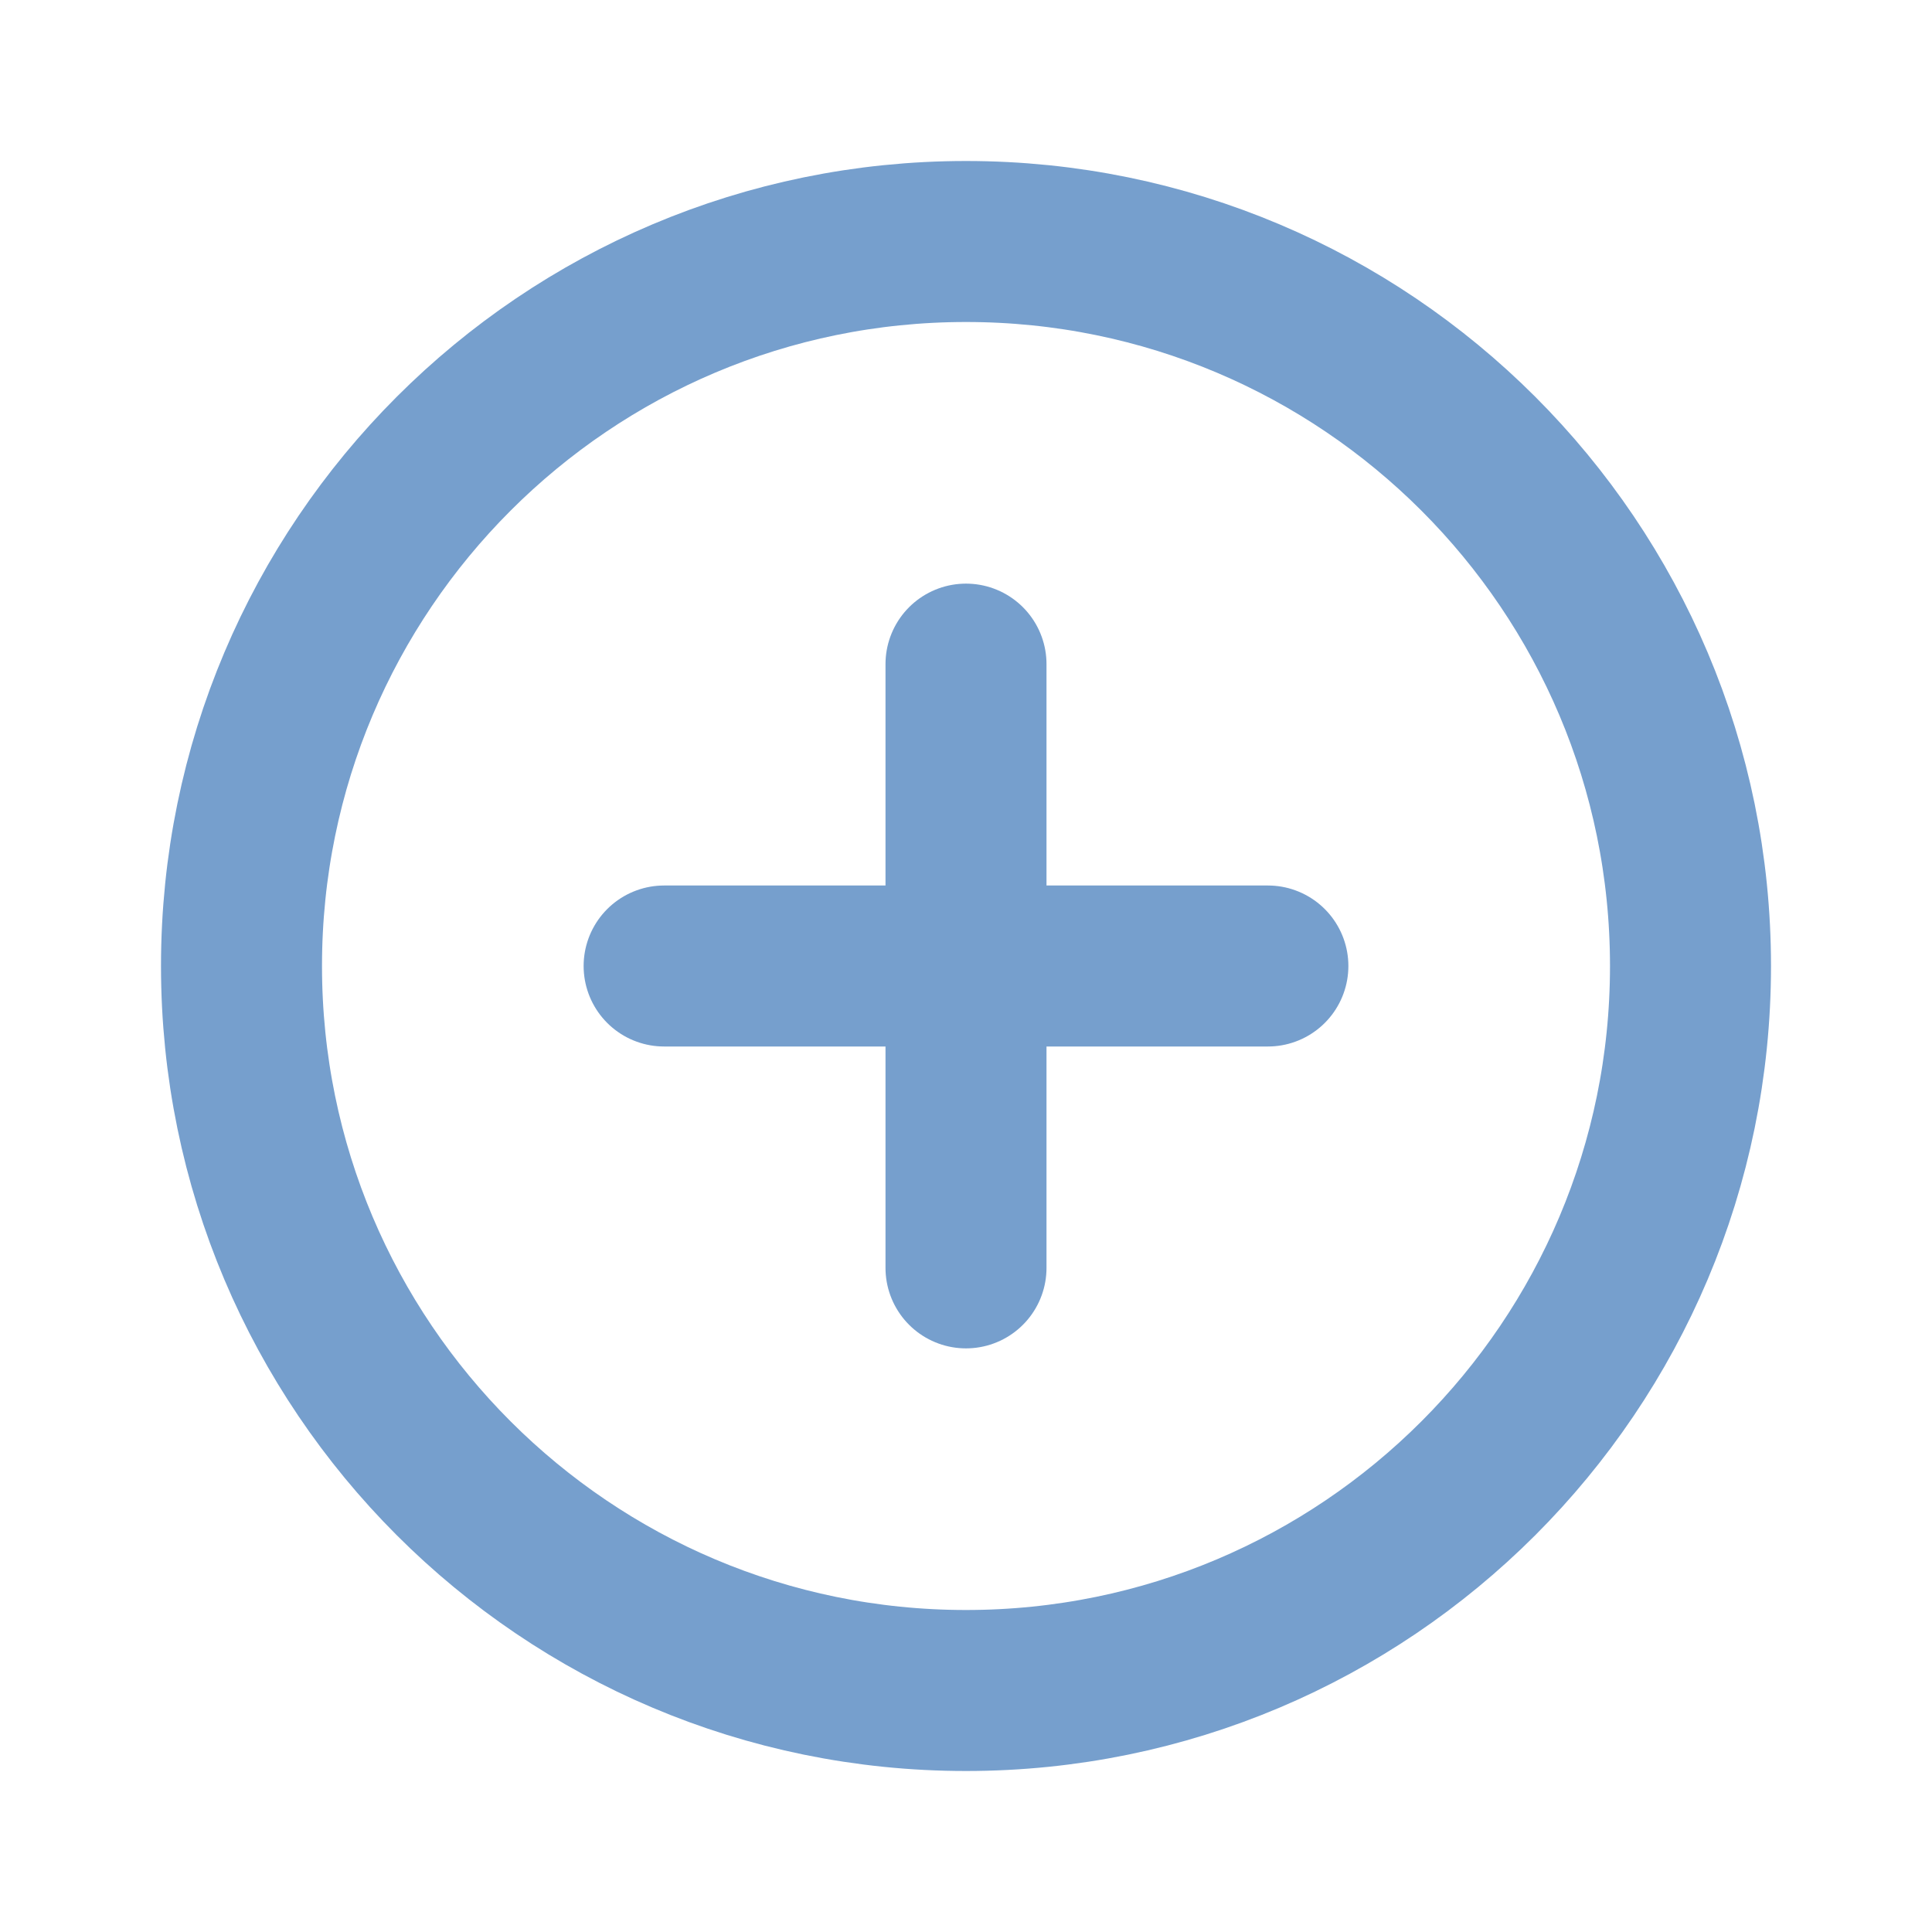 <svg width="24" height="24" viewBox="0 0 24 24" fill="none" xmlns="http://www.w3.org/2000/svg">
<path d="M12 21C16.971 21 21 16.971 21 12C21 7.029 16.971 3 12 3C7.029 3 3 7.029 3 12C3 16.971 7.029 21 12 21Z" stroke="#769FCD" stroke-width="2" stroke-miterlimit="10"/>
<path d="M8.25 12H15.75" stroke="#769FCD" stroke-width="2" stroke-linecap="round" stroke-linejoin="round"/>
<path d="M12 8.25V15.75" stroke="#769FCD" stroke-width="2" stroke-linecap="round" stroke-linejoin="round"/>
</svg>
